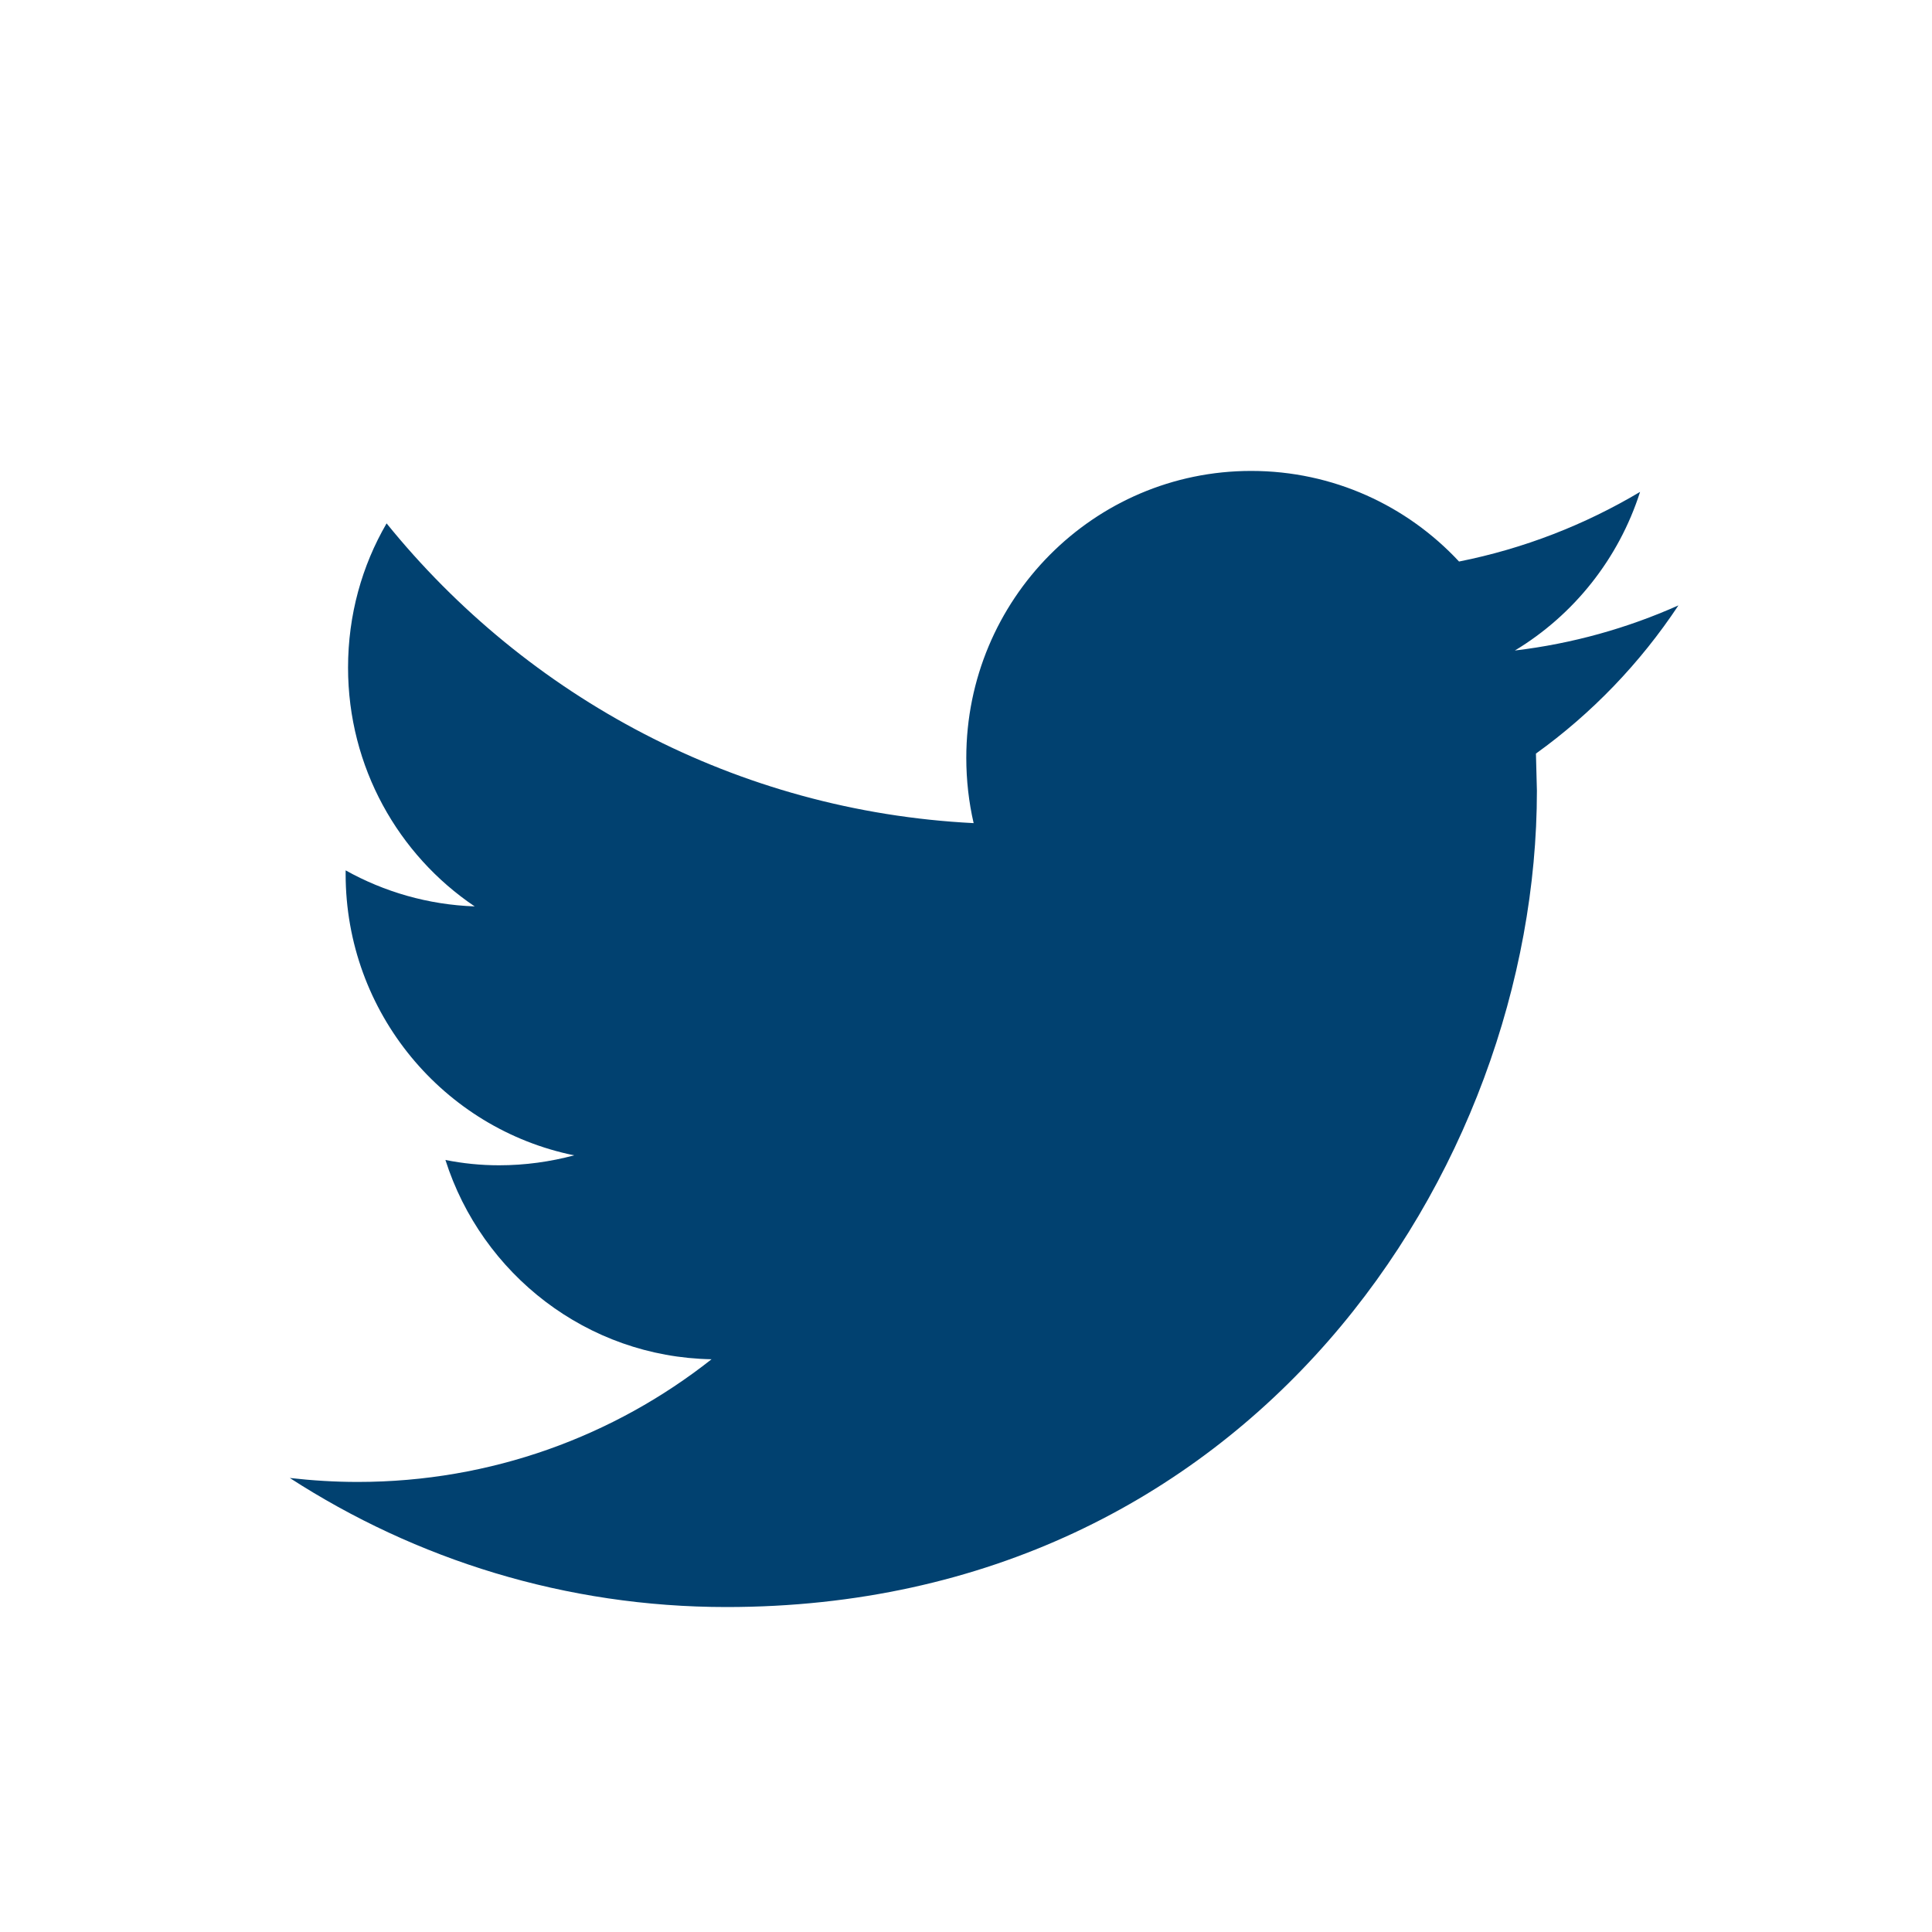<svg width="20" height="20" viewBox="0 0 20 20" fill="none" xmlns="http://www.w3.org/2000/svg">
<path d="M17.375 6.267C16.846 6.503 16.278 6.663 15.682 6.734C16.291 6.367 16.757 5.784 16.978 5.092C16.407 5.432 15.776 5.679 15.104 5.813C14.566 5.235 13.801 4.875 12.952 4.875C11.323 4.875 10.003 6.205 10.003 7.845C10.003 8.077 10.029 8.304 10.079 8.521C7.629 8.397 5.456 7.215 4.002 5.418C3.747 5.856 3.603 6.366 3.603 6.911C3.603 7.941 4.124 8.851 4.914 9.383C4.431 9.366 3.976 9.232 3.578 9.01V9.047C3.578 10.486 4.595 11.686 5.944 11.96C5.697 12.026 5.436 12.063 5.167 12.063C4.976 12.063 4.792 12.044 4.611 12.008C4.987 13.189 6.076 14.048 7.366 14.071C6.357 14.867 5.085 15.341 3.703 15.341C3.465 15.341 3.231 15.326 3 15.3C4.305 16.144 5.855 16.636 7.52 16.636C12.945 16.636 15.91 12.111 15.91 8.186L15.9 7.801C16.479 7.385 16.981 6.862 17.375 6.267Z" fill="#014170"/>
</svg>
